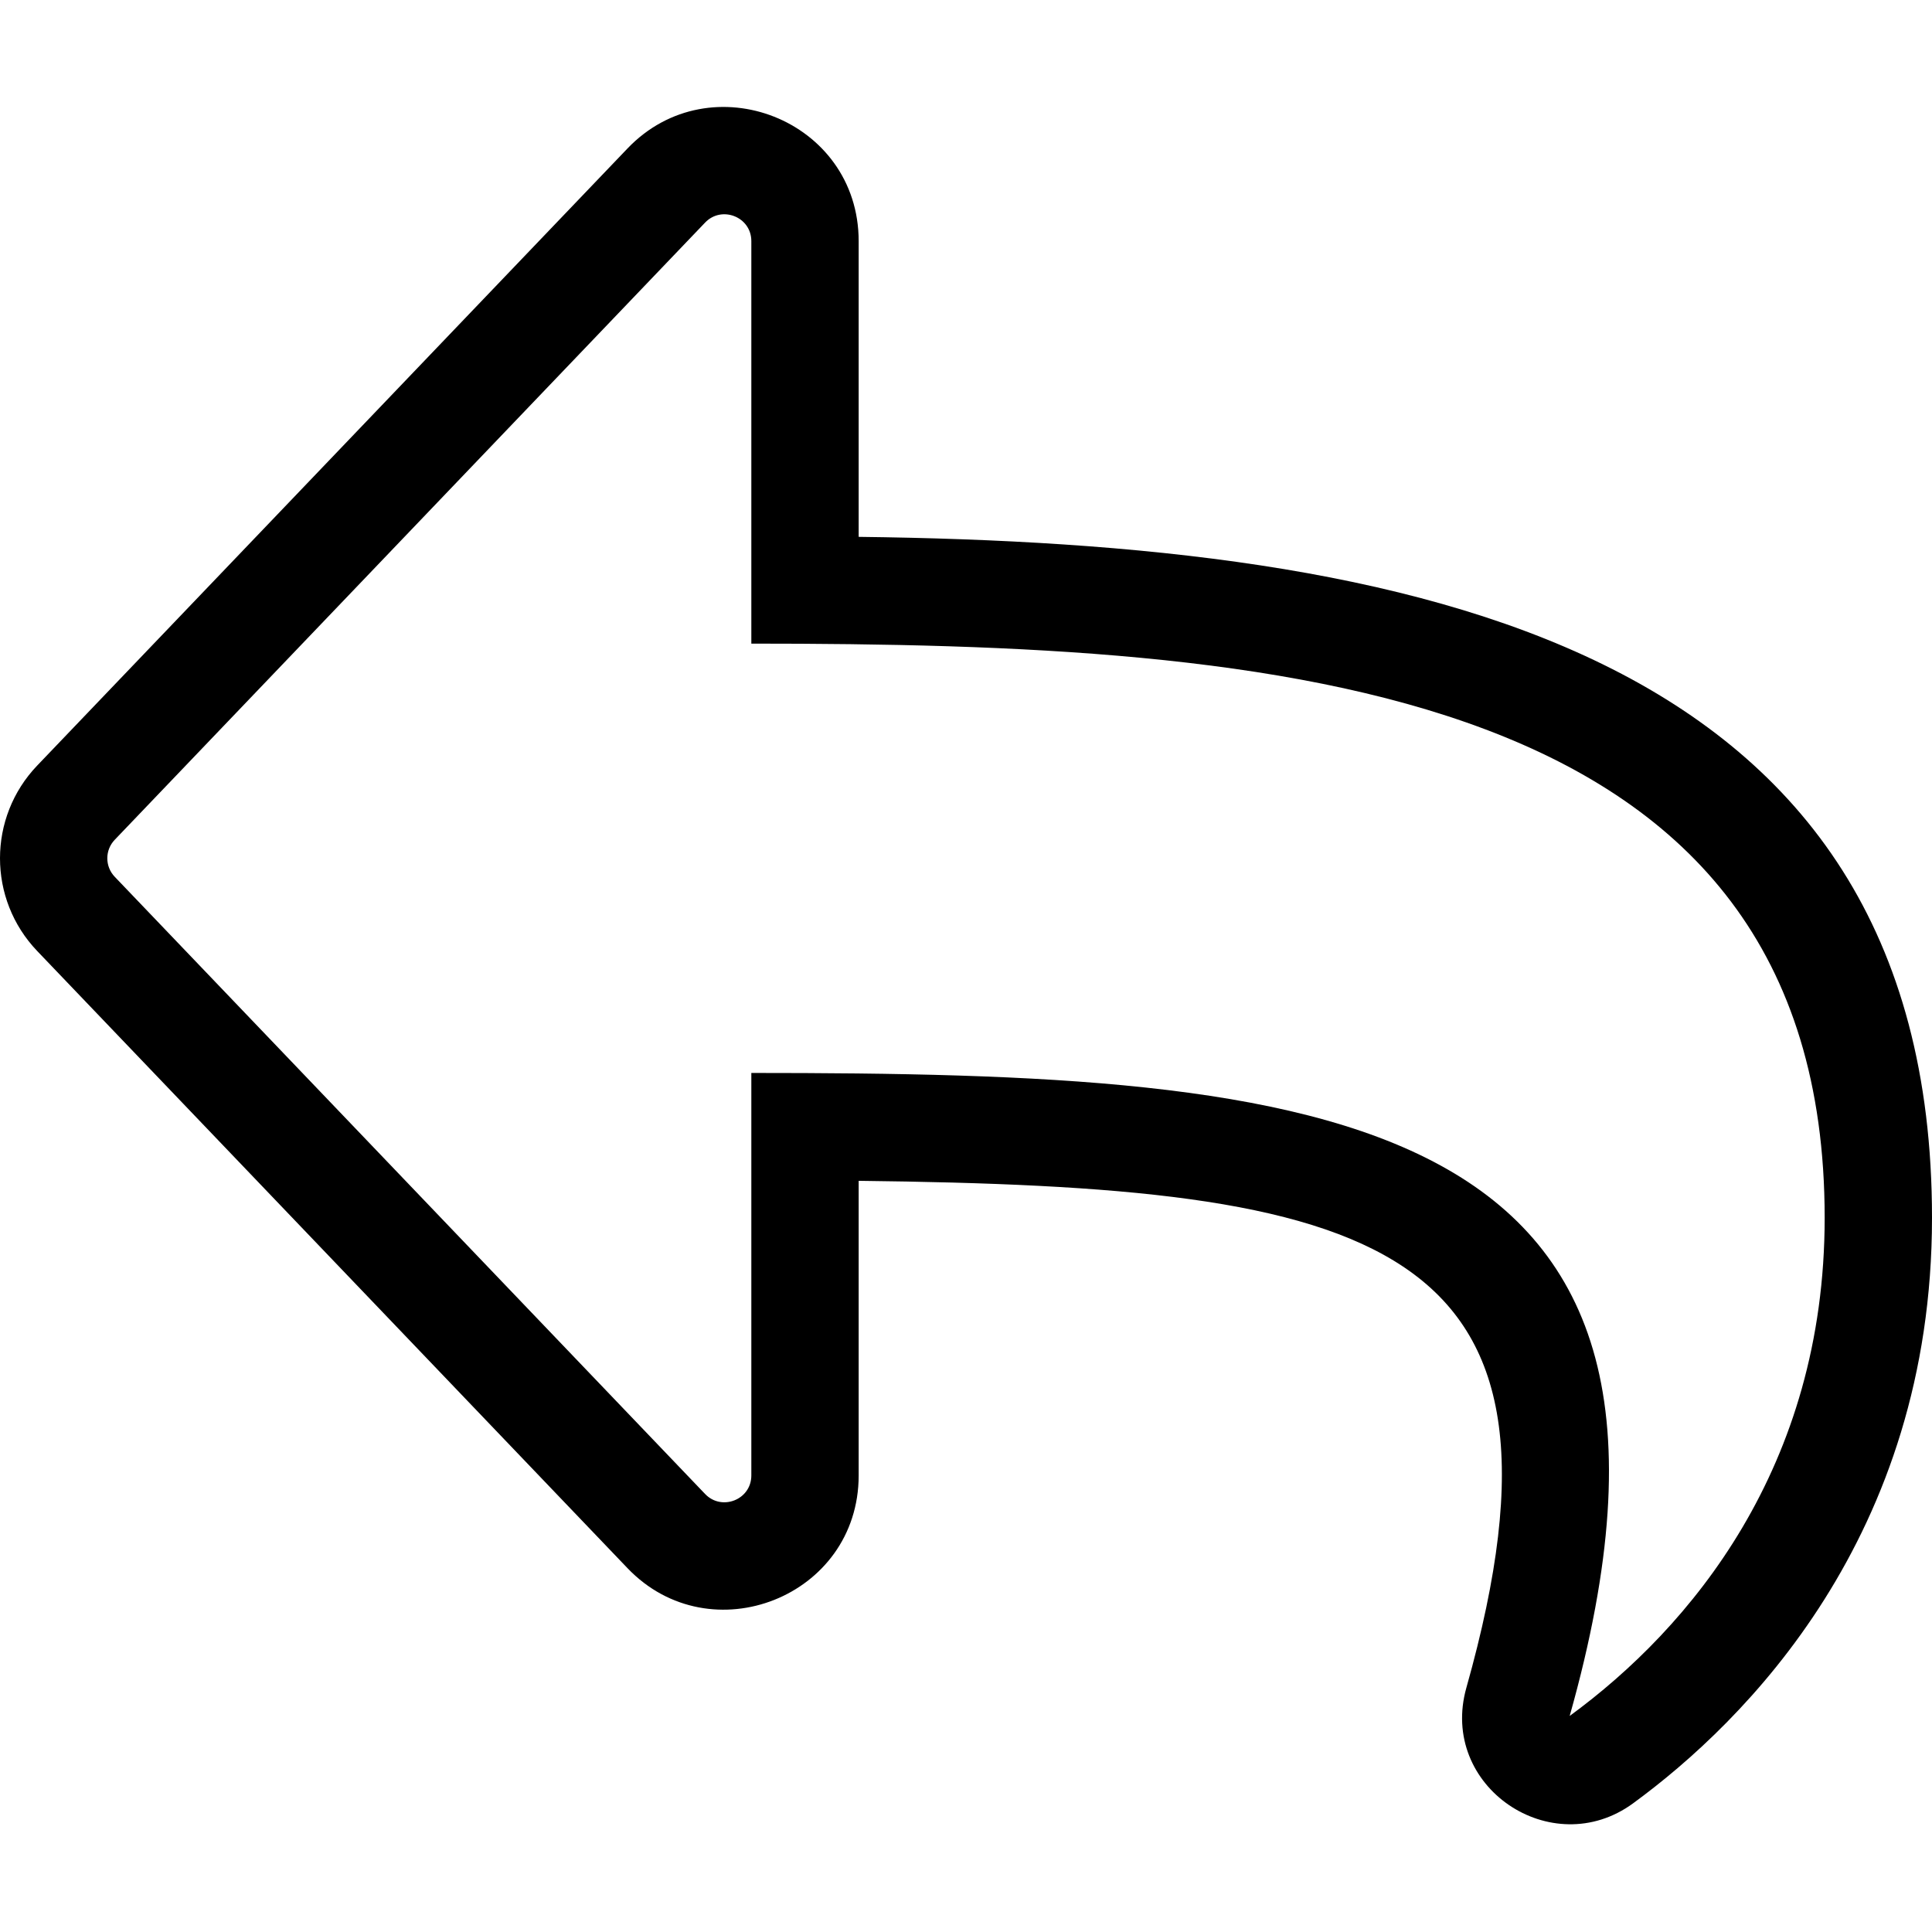 <?xml version="1.0" encoding="UTF-8"?>
<svg width="560px" height="560px" viewBox="0 0 560 560" version="1.1" xmlns="http://www.w3.org/2000/svg" xmlns:xlink="http://www.w3.org/1999/xlink">
    <!-- Generator: sketchtool 51.2 (57519) - http://www.bohemiancoding.com/sketch -->
    <title>reply</title>
    <desc>Created with sketchtool.</desc>
    <defs></defs>
    <g id="Page-1" stroke="none" stroke-width="1" fill="none" fill-rule="evenodd">
        <g id="uA257-reply" fill="#000000" fill-rule="nonzero">
            <g id="reply" transform="translate(0, 31)">
                <path d="M10.785,244.66 L181.894,423.549 C205.926,448.675 248.889,431.899 248.889,396.667 L248.889,311.267 C399.024,313.028 461.867,327.53 425.046,458.161 C416.937,486.859 449.786,508.942 473.346,491.712 C505.711,468.048 560,414.332 560,321.99 C560,155.656 409.745,126.54 248.889,124.61 L248.889,38.904 C248.889,3.642 205.901,-13.076 181.893,12.023 L10.785,190.896 C-3.595,205.936 -3.595,229.619 10.785,244.66 Z M33.269,212.401 L204.381,33.513 C209.173,28.496 217.778,31.829 217.778,38.889 L217.778,155.556 C370.527,155.556 528.889,166.425 528.889,321.99 C528.889,394.324 490,440.767 454.981,466.375 C504.888,289.437 384.413,280 217.778,280 L217.778,396.667 C217.778,403.725 209.177,407.06 204.381,402.043 L33.269,223.154 C30.382,220.151 30.382,215.404 33.269,212.401 Z" id="Shape"></path>
            </g>
        </g>
    </g>
</svg>